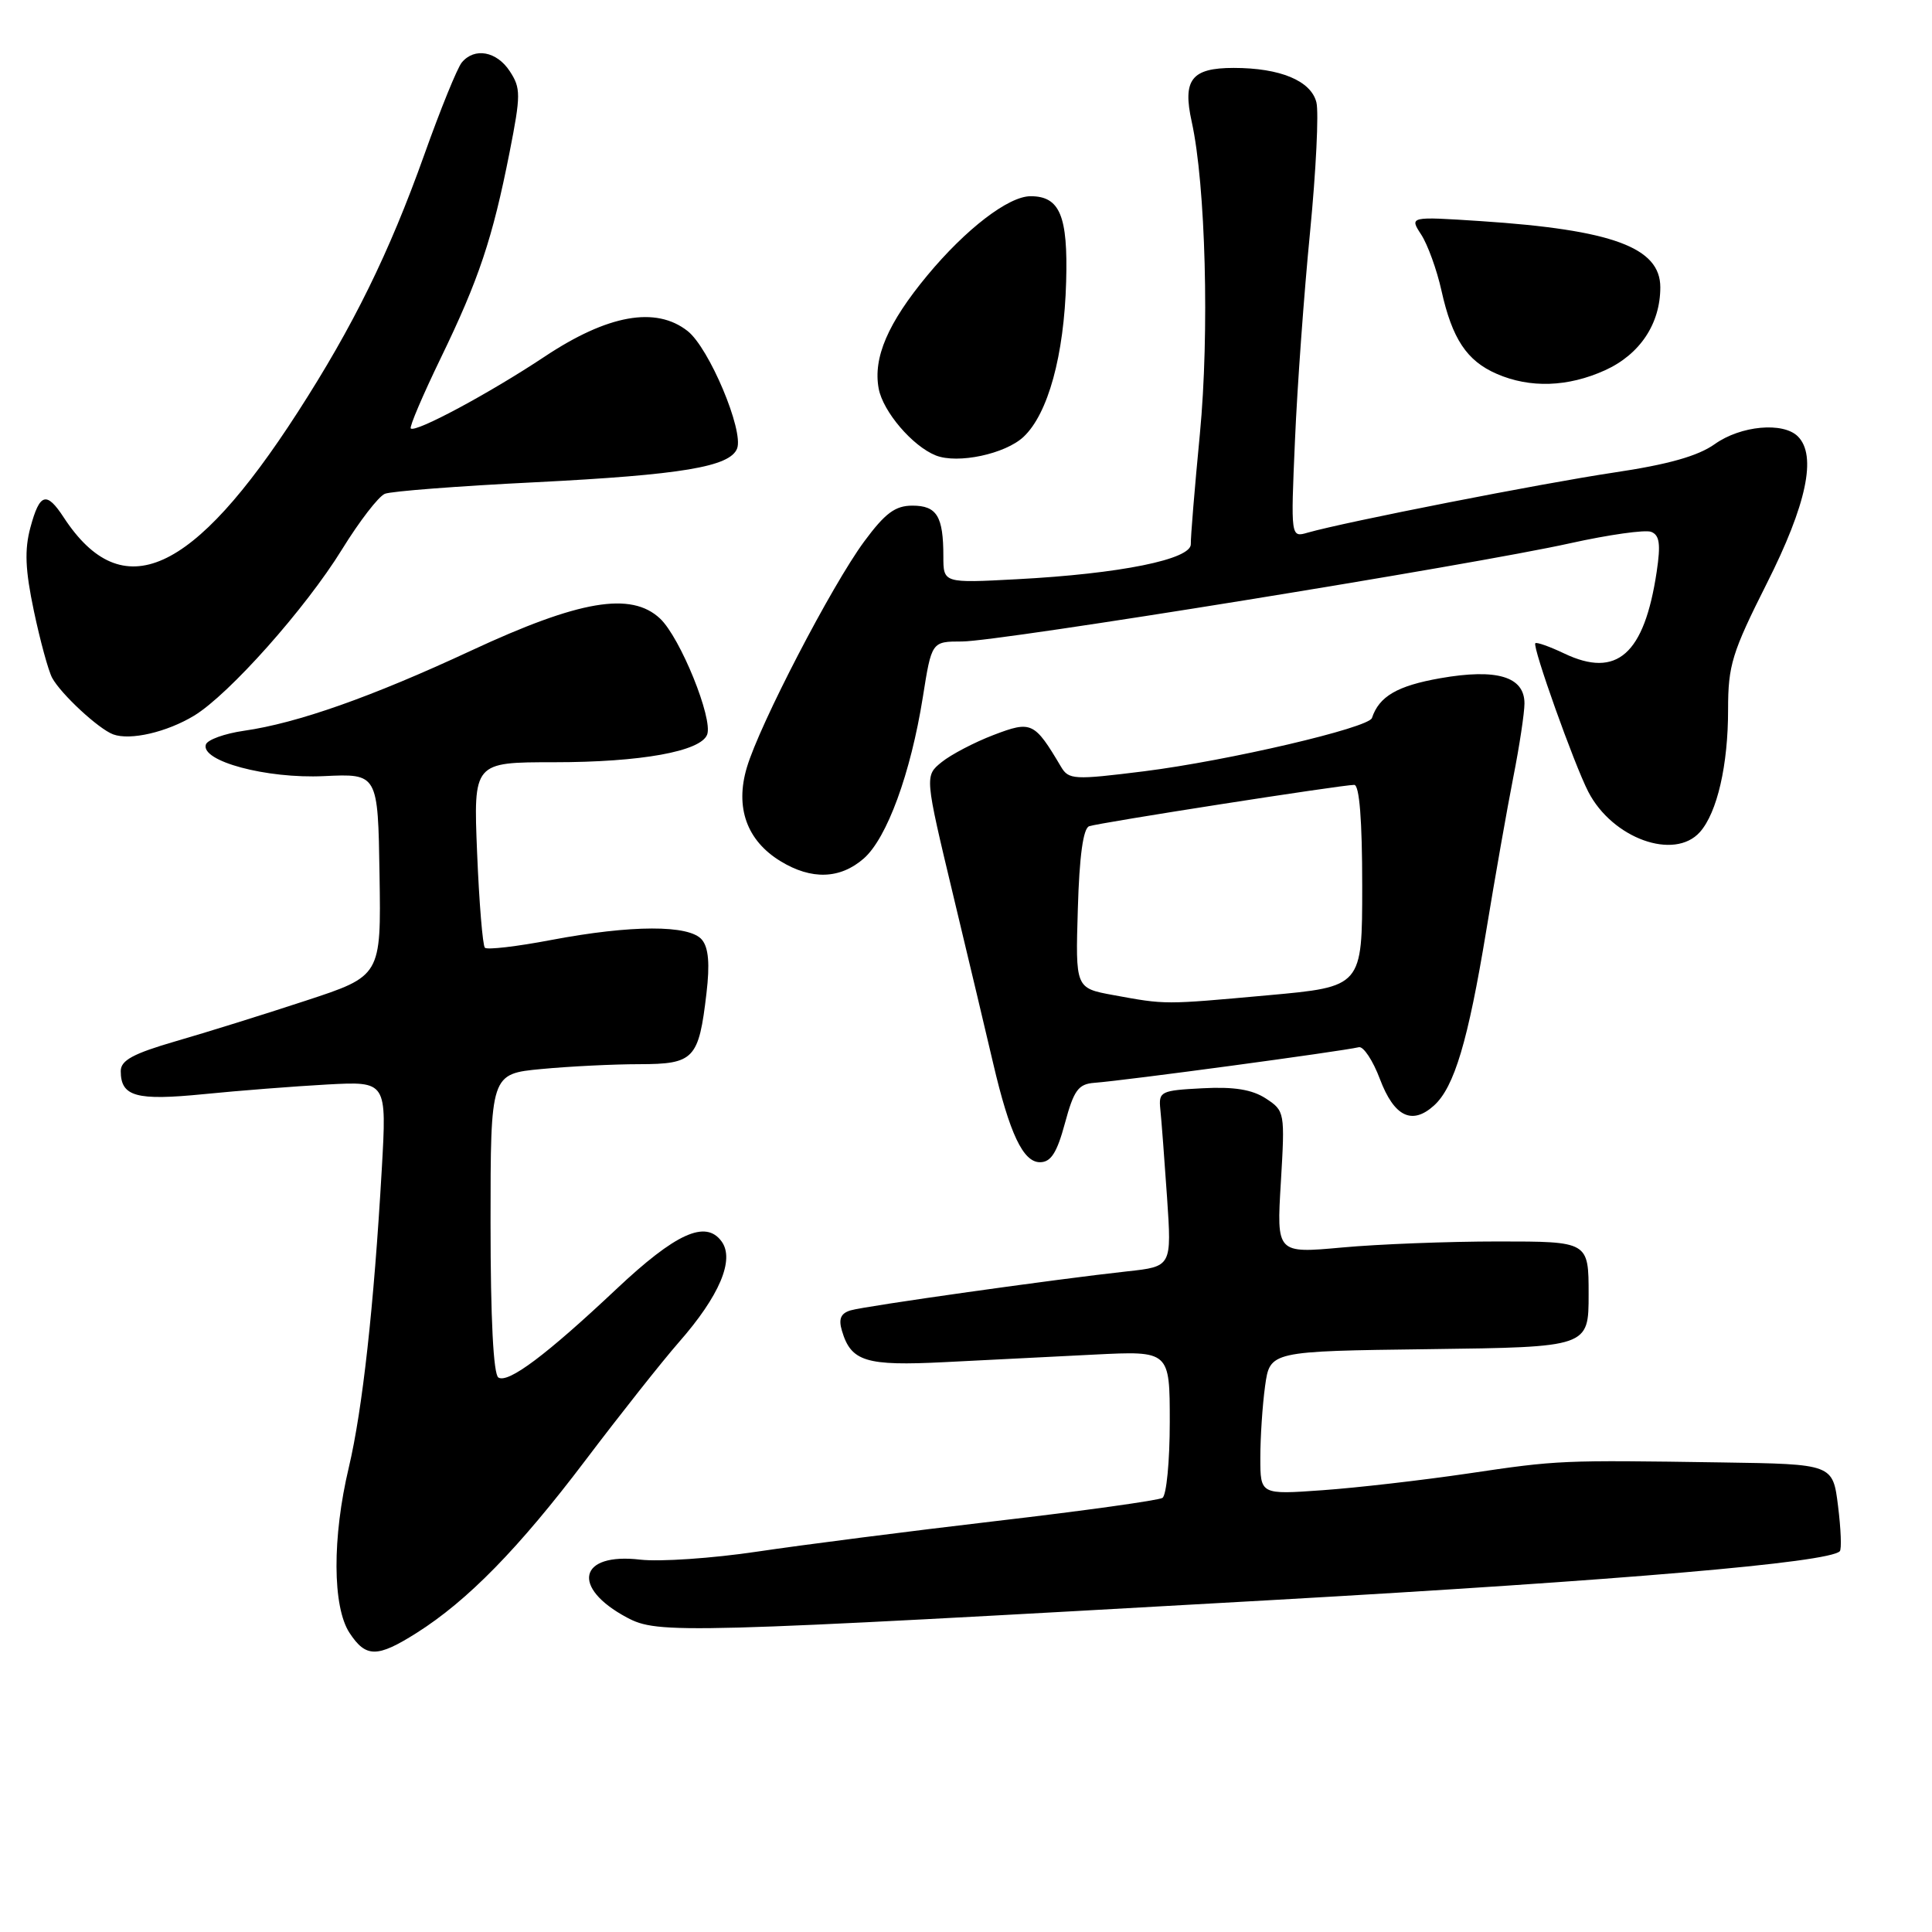 <?xml version="1.0" encoding="UTF-8" standalone="no"?>
<!DOCTYPE svg PUBLIC "-//W3C//DTD SVG 1.1//EN" "http://www.w3.org/Graphics/SVG/1.1/DTD/svg11.dtd" >
<svg xmlns="http://www.w3.org/2000/svg" xmlns:xlink="http://www.w3.org/1999/xlink" version="1.1" viewBox="0 0 256 256">
 <g >
 <path fill="currentColor"
d=" M 55.19 216.38 C 61.96 212.10 68.73 205.18 77.57 193.50 C 82.15 187.45 87.71 180.42 89.94 177.87 C 95.34 171.72 97.38 166.90 95.61 164.49 C 93.50 161.60 89.53 163.41 81.65 170.83 C 72.41 179.53 67.35 183.33 66.04 182.53 C 65.38 182.11 65.00 174.75 65.00 162.09 C 65.00 142.29 65.00 142.29 71.75 141.65 C 75.46 141.30 81.30 141.01 84.71 141.01 C 91.97 141.00 92.59 140.34 93.61 131.62 C 94.07 127.75 93.89 125.57 93.01 124.52 C 91.36 122.52 83.65 122.54 73.00 124.56 C 68.48 125.42 64.54 125.88 64.25 125.58 C 63.96 125.29 63.49 119.64 63.22 113.02 C 62.73 101.00 62.73 101.00 73.42 101.00 C 84.90 101.00 92.85 99.57 93.70 97.34 C 94.50 95.24 90.14 84.48 87.46 81.96 C 83.63 78.37 76.78 79.53 62.45 86.20 C 49.24 92.35 39.40 95.82 32.33 96.83 C 29.76 97.20 27.49 98.02 27.28 98.65 C 26.55 100.85 35.29 103.20 42.92 102.84 C 50.08 102.50 50.08 102.50 50.29 115.91 C 50.50 129.32 50.50 129.32 40.50 132.60 C 35.00 134.41 27.24 136.83 23.25 137.98 C 17.65 139.61 16.00 140.50 16.00 141.92 C 16.00 145.31 18.04 145.87 27.00 144.98 C 31.68 144.51 39.04 143.94 43.38 143.70 C 51.25 143.28 51.25 143.28 50.59 154.89 C 49.54 173.18 48.03 186.78 46.22 194.44 C 44.01 203.73 44.05 212.91 46.31 216.36 C 48.48 219.67 49.98 219.67 55.19 216.38 Z  M 168.50 212.02 C 214.98 209.39 242.29 207.05 243.78 205.55 C 244.04 205.30 243.93 202.60 243.55 199.55 C 242.86 194.00 242.86 194.00 228.18 193.78 C 206.78 193.46 206.50 193.47 194.50 195.25 C 188.45 196.14 179.79 197.14 175.25 197.46 C 167.00 198.05 167.00 198.05 167.00 193.16 C 167.00 190.48 167.28 186.20 167.63 183.66 C 168.27 179.04 168.27 179.04 189.38 178.77 C 210.50 178.50 210.50 178.50 210.50 171.50 C 210.50 164.50 210.50 164.50 198.50 164.50 C 191.90 164.50 182.60 164.86 177.83 165.30 C 169.15 166.09 169.15 166.09 169.72 156.66 C 170.27 147.38 170.24 147.20 167.74 145.56 C 165.92 144.37 163.52 143.98 159.35 144.20 C 153.78 144.49 153.51 144.62 153.75 147.00 C 153.90 148.38 154.29 153.62 154.64 158.66 C 155.26 167.82 155.26 167.82 149.38 168.46 C 139.93 169.49 114.66 173.05 112.71 173.63 C 111.41 174.02 111.09 174.75 111.56 176.33 C 112.77 180.42 114.72 181.02 125.18 180.49 C 130.58 180.22 139.50 179.77 145.00 179.49 C 155.00 178.99 155.00 178.99 155.00 188.44 C 155.00 193.63 154.56 198.15 154.03 198.48 C 153.49 198.81 143.63 200.19 132.11 201.53 C 120.58 202.88 106.28 204.71 100.33 205.60 C 94.37 206.49 87.40 206.96 84.83 206.66 C 76.68 205.70 75.62 210.35 83.07 214.33 C 87.20 216.53 89.98 216.45 168.50 212.02 Z  M 141.11 148.83 C 142.29 144.46 142.88 143.64 145.00 143.48 C 149.14 143.17 177.54 139.34 180.06 138.76 C 180.66 138.62 181.92 140.52 182.85 142.99 C 184.73 147.97 187.10 149.12 190.01 146.49 C 192.70 144.06 194.52 137.95 196.93 123.35 C 198.09 116.28 199.71 107.11 200.52 102.98 C 201.34 98.84 202.00 94.44 202.00 93.21 C 202.00 89.65 198.34 88.55 190.83 89.87 C 185.15 90.87 182.74 92.27 181.79 95.14 C 181.35 96.45 162.72 100.80 151.59 102.20 C 142.29 103.36 141.61 103.32 140.59 101.60 C 137.06 95.65 136.68 95.47 131.65 97.39 C 129.11 98.36 126.02 99.98 124.78 100.98 C 122.52 102.81 122.52 102.81 126.31 118.65 C 128.40 127.37 130.78 137.38 131.60 140.90 C 133.78 150.22 135.57 154.00 137.80 154.00 C 139.25 154.00 140.05 152.76 141.11 148.83 Z  M 114.46 113.75 C 117.53 111.05 120.67 102.48 122.28 92.38 C 123.45 85.00 123.45 85.00 127.48 85.00 C 132.38 85.00 195.18 74.85 208.07 71.98 C 213.17 70.85 217.99 70.17 218.78 70.47 C 219.90 70.90 220.07 72.08 219.52 75.76 C 217.88 86.70 214.25 89.92 207.27 86.59 C 205.34 85.67 203.61 85.06 203.44 85.23 C 203.01 85.66 208.59 101.30 210.46 104.92 C 213.66 111.11 221.86 114.06 225.25 110.25 C 227.54 107.67 228.99 101.36 228.98 94.00 C 228.98 88.16 229.50 86.47 234.11 77.31 C 239.39 66.84 240.76 60.36 238.23 57.83 C 236.28 55.88 230.66 56.39 227.21 58.85 C 224.99 60.43 221.03 61.55 213.82 62.62 C 204.27 64.05 178.28 69.15 173.27 70.58 C 171.03 71.23 171.03 71.23 171.59 58.36 C 171.89 51.29 172.79 38.86 173.59 30.74 C 174.38 22.63 174.76 14.89 174.43 13.56 C 173.71 10.70 169.63 9.00 163.47 9.00 C 157.88 9.00 156.67 10.55 157.91 16.14 C 159.75 24.48 160.27 44.15 158.99 57.50 C 158.30 64.65 157.76 71.22 157.79 72.09 C 157.87 74.12 148.41 76.03 134.75 76.75 C 125.00 77.27 125.00 77.27 125.00 73.72 C 125.00 68.41 124.14 67.00 120.90 67.00 C 118.62 67.00 117.29 67.99 114.51 71.75 C 110.21 77.58 100.65 95.99 98.96 101.70 C 97.38 107.01 98.96 111.39 103.42 114.11 C 107.52 116.62 111.33 116.49 114.46 113.75 Z  M 25.72 94.83 C 30.36 92.01 40.49 80.63 45.33 72.78 C 47.62 69.07 50.17 65.76 51.00 65.43 C 51.83 65.09 60.80 64.40 70.95 63.90 C 90.33 62.92 96.73 61.85 97.67 59.43 C 98.57 57.06 93.97 46.12 91.12 43.87 C 86.91 40.55 80.53 41.69 72.16 47.26 C 64.86 52.11 55.04 57.38 54.43 56.77 C 54.23 56.56 56.02 52.37 58.40 47.45 C 63.45 37.03 65.26 31.62 67.52 20.19 C 69.02 12.57 69.02 11.68 67.55 9.44 C 65.82 6.79 62.87 6.25 61.19 8.28 C 60.60 8.98 58.36 14.49 56.21 20.53 C 51.56 33.55 46.79 43.24 39.45 54.62 C 25.53 76.21 16.20 80.40 8.45 68.57 C 6.16 65.06 5.26 65.33 4.03 69.89 C 3.23 72.85 3.34 75.51 4.49 80.96 C 5.32 84.90 6.41 88.89 6.91 89.82 C 8.09 91.98 13.06 96.59 15.00 97.31 C 17.26 98.14 22.10 97.02 25.72 94.83 Z  M 135.63 57.88 C 138.87 54.83 141.00 47.10 141.27 37.32 C 141.52 28.60 140.44 26.00 136.56 26.00 C 133.63 26.00 127.97 30.35 122.87 36.50 C 117.64 42.81 115.67 47.40 116.43 51.49 C 117.00 54.54 120.91 59.12 124.00 60.35 C 126.90 61.50 133.20 60.16 135.63 57.88 Z  M 212.68 49.06 C 217.30 46.96 220.00 42.90 220.00 38.07 C 220.00 32.79 213.65 30.45 196.23 29.30 C 186.75 28.68 186.75 28.68 188.32 31.09 C 189.18 32.42 190.39 35.75 191.00 38.50 C 192.42 44.90 194.36 47.82 198.33 49.54 C 202.74 51.46 207.76 51.29 212.68 49.06 Z  M 147.50 131.85 C 142.50 130.93 142.50 130.93 142.82 120.41 C 143.02 113.45 143.53 109.75 144.32 109.48 C 145.65 109.01 177.80 104.00 179.44 104.00 C 180.13 104.00 180.50 108.66 180.50 117.37 C 180.50 130.75 180.50 130.75 168.00 131.88 C 154.17 133.13 154.54 133.14 147.50 131.85 Z "/>
</g>
</svg>